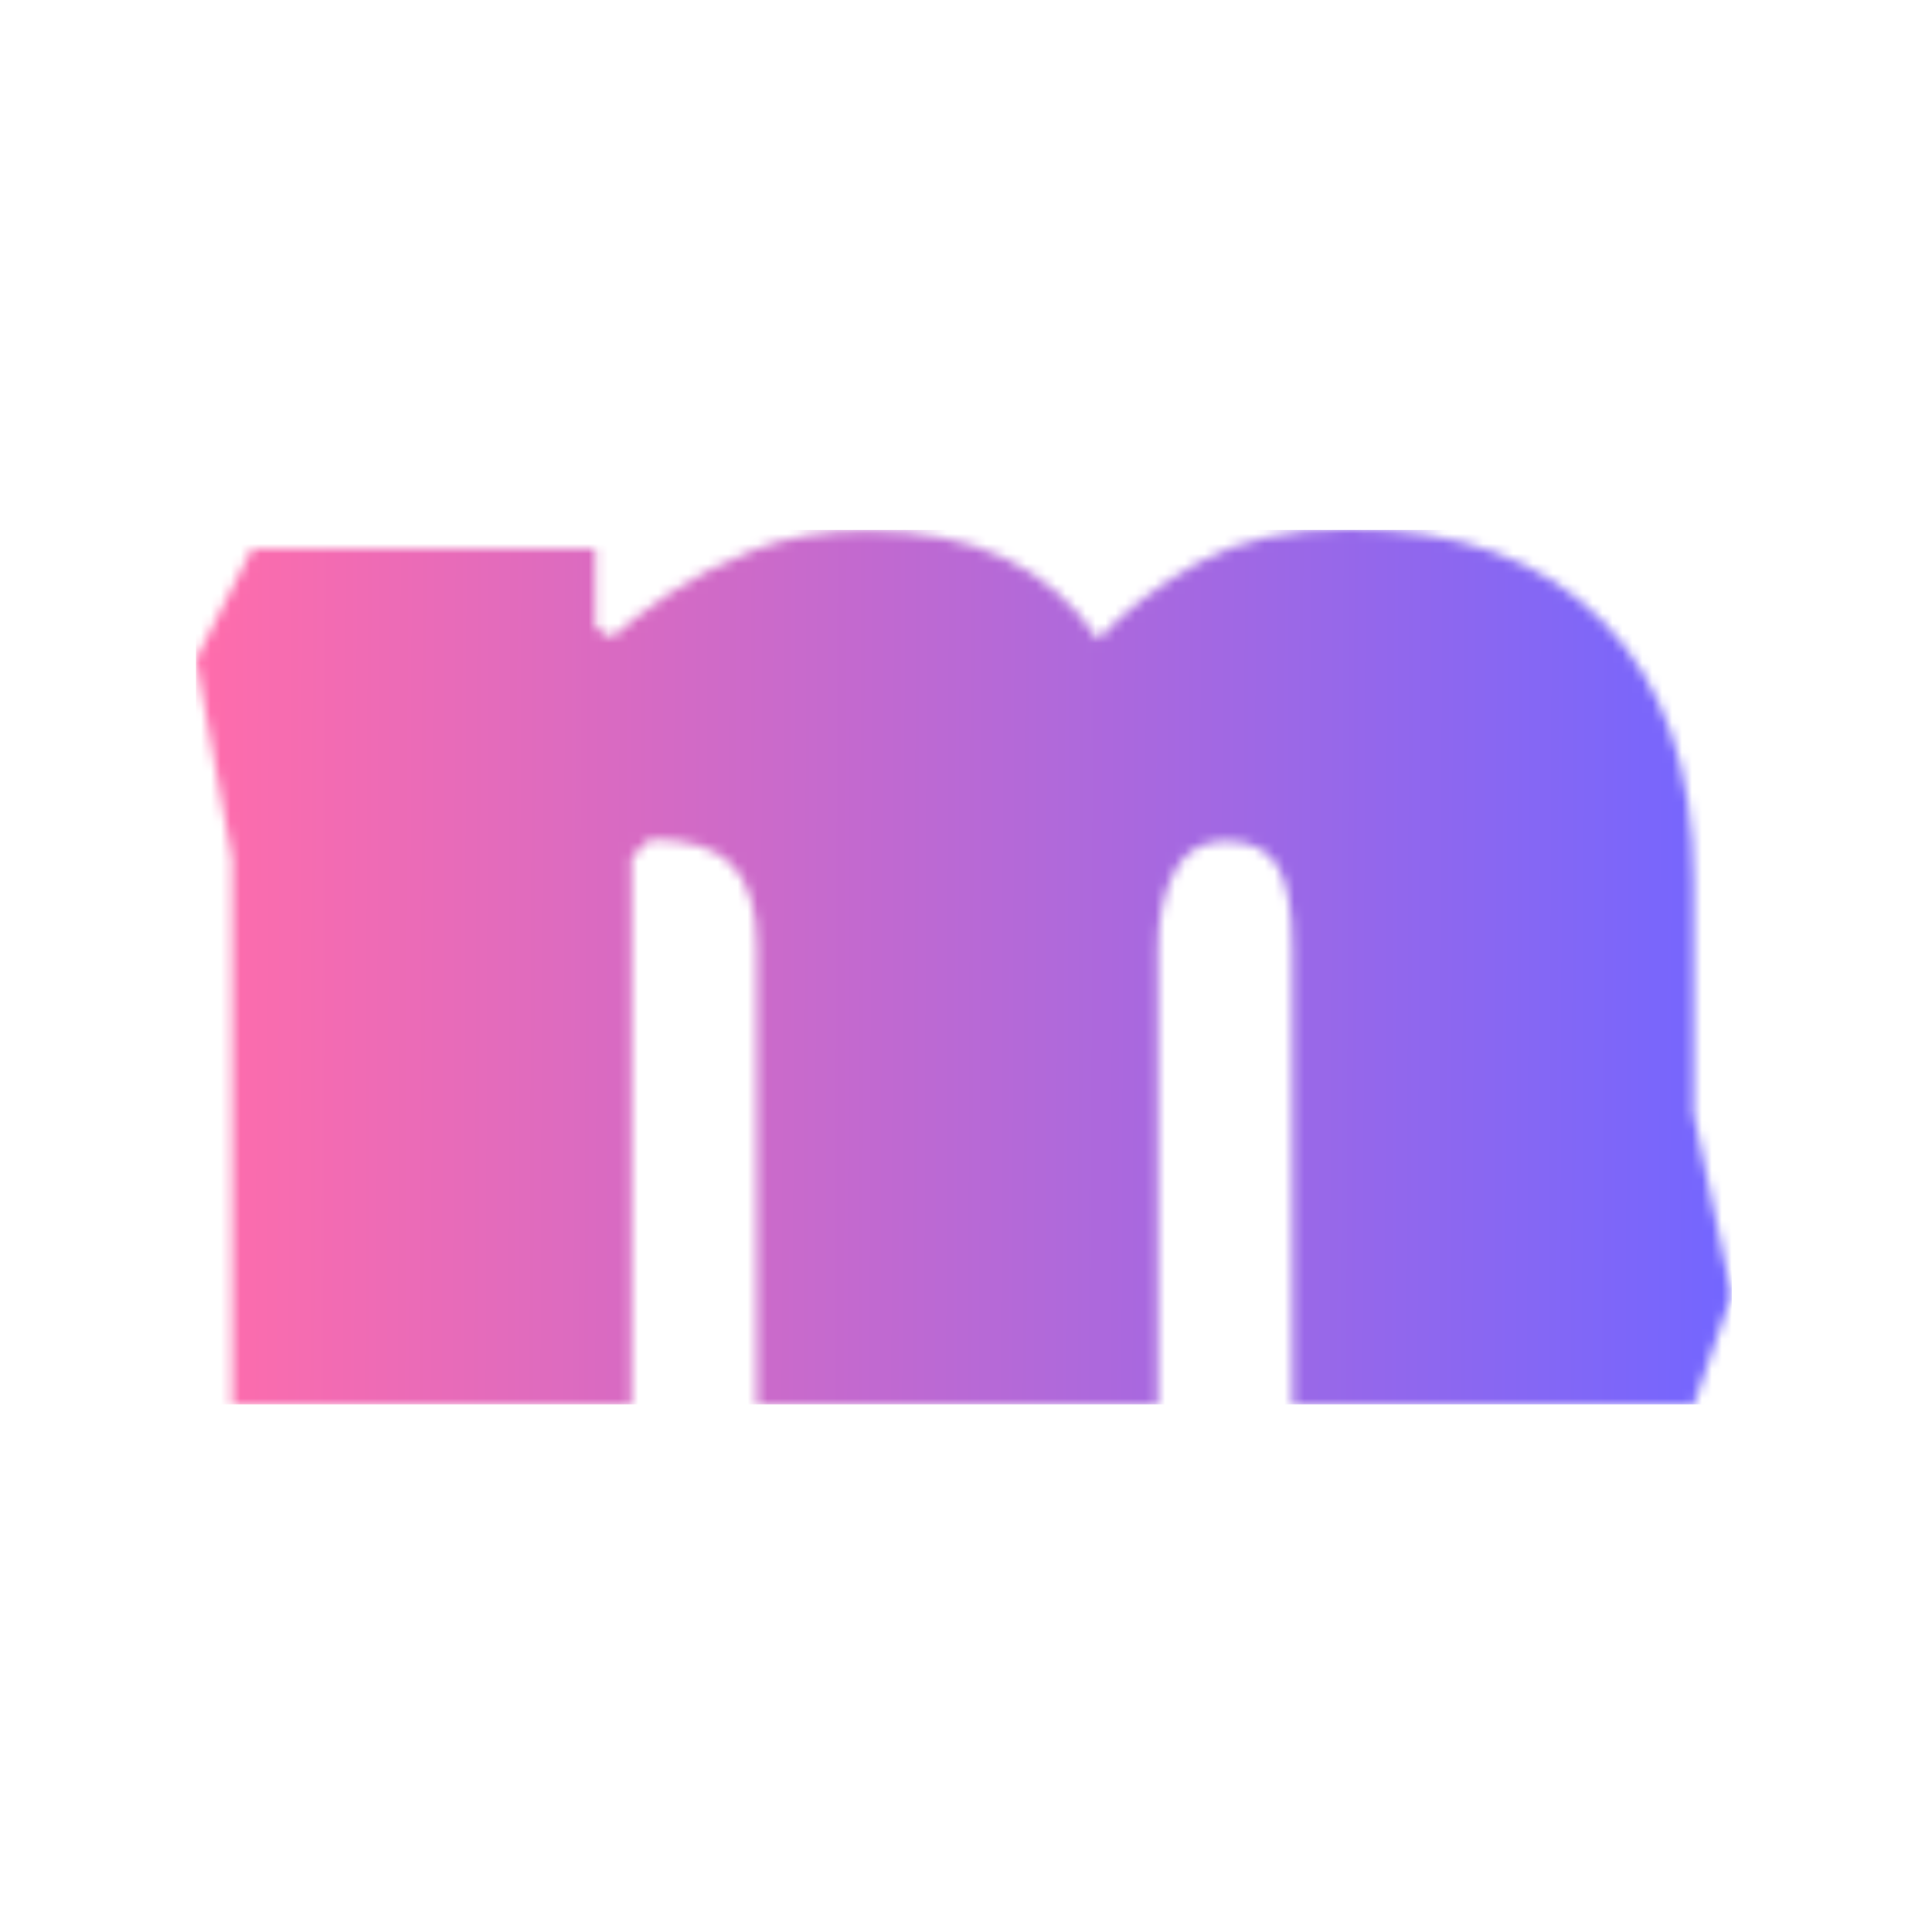 <svg xmlns="http://www.w3.org/2000/svg" version="1.1" xmlns:xlink="http://www.w3.org/1999/xlink" xmlns:svgjs="http://svgjs.dev/svgjs" width="128" height="128" viewBox="0 0 128 128"><g transform="matrix(0.805,0,0,0.805,12.334,35.1)"><svg viewBox="0 0 155 88" data-background-color="#000000" preserveAspectRatio="xMidYMid meet" height="72" width="128" xmlns="http://www.w3.org/2000/svg" xmlns:xlink="http://www.w3.org/1999/xlink"><g id="tight-bounds" transform="matrix(1,0,0,1,0.25,-0.104)"><svg viewBox="0 0 154.5 88.207" height="88.207" width="154.5"><g><svg viewBox="0 0 154.5 88.207" height="88.207" width="154.5"><g><svg viewBox="0 0 154.5 88.207" height="88.207" width="154.5"><g id="textblocktransform"><svg viewBox="0 0 154.5 88.207" height="88.207" width="154.5" id="textblock"><g><svg viewBox="0 0 154.5 88.207" height="88.207" width="154.5"><g transform="matrix(1,0,0,1,0,0)"><svg width="154.5" viewBox="2 -24.15 42.3 24.15" height="88.207" data-palette-color="url(#a418b022-ff94-40fc-9a51-3837201c725f)"><g class="wordmark-text-0" data-fill-palette-color="primary" id="text-0"></g></svg></g></svg></g></svg></g></svg></g></svg></g><defs></defs><mask id="8fe3c789-b50a-4a6d-8ae8-eaccf19dbf1b"><g id="SvgjsG4403"><svg viewBox="0 0 154.5 88.207" height="88.207" width="154.5"><g><svg viewBox="0 0 154.5 88.207" height="88.207" width="154.5"><g><svg viewBox="0 0 154.5 88.207" height="88.207" width="154.5"><g id="SvgjsG4402"><svg viewBox="0 0 154.5 88.207" height="88.207" width="154.5" id="SvgjsSvg4401"><g><svg viewBox="0 0 154.5 88.207" height="88.207" width="154.5"><g transform="matrix(1,0,0,1,0,0)"><svg width="154.5" viewBox="2 -24.15 42.3 24.15" height="88.207" data-palette-color="url(#a418b022-ff94-40fc-9a51-3837201c725f)"><g class="wordmark-text-0" data-fill-palette-color="primary" id="SvgjsG4400"><path d="M3-15.05L2-20.55 3.55-23.6 13-23.6 13-21.45 13.45-21.15Q14-21.65 14.98-22.33 15.95-23 17.32-23.55 18.7-24.1 20.5-24.1L20.5-24.1Q24.85-24.1 26.85-21.1L26.85-21.1Q27.95-22.3 29.63-23.23 31.3-24.15 33.75-24.15L33.75-24.15Q38.25-24.15 40.75-21.6 43.25-19.05 43.25-14.45L43.25-14.45 43.25-8.05 44.3-3.05 43.25 0 32.2 0 32.2-12.6Q32.2-14.2 31.78-14.88 31.35-15.55 30.35-15.55L30.35-15.55Q29.4-15.55 28.95-14.7 28.5-13.85 28.5-12.55L28.5-12.55 28.5 0 17.45 0 17.45-12.65Q17.45-14.15 16.78-14.88 16.1-15.6 14.5-15.6L14.5-15.6 14-15.1 14 0 3 0 3-15.05Z" fill="white"></path></g></svg></g></svg></g></svg></g></svg></g></svg></g><defs><mask></mask></defs></svg><rect width="154.5" height="88.207" fill="black" stroke="none" visibility="hidden"></rect></g></mask><linearGradient x1="0" x2="1" y1="0.548" y2="0.55" id="a418b022-ff94-40fc-9a51-3837201c725f"><stop stop-color="#ff6cab" offset="0"></stop><stop stop-color="#7366ff" offset="1"></stop></linearGradient><rect width="154.5" height="88.207" fill="url(#a418b022-ff94-40fc-9a51-3837201c725f)" mask="url(#8fe3c789-b50a-4a6d-8ae8-eaccf19dbf1b)" data-fill-palette-color="primary"></rect></svg><rect width="154.5" height="88.207" fill="none" stroke="none" visibility="hidden"></rect></g></svg></g></svg>
